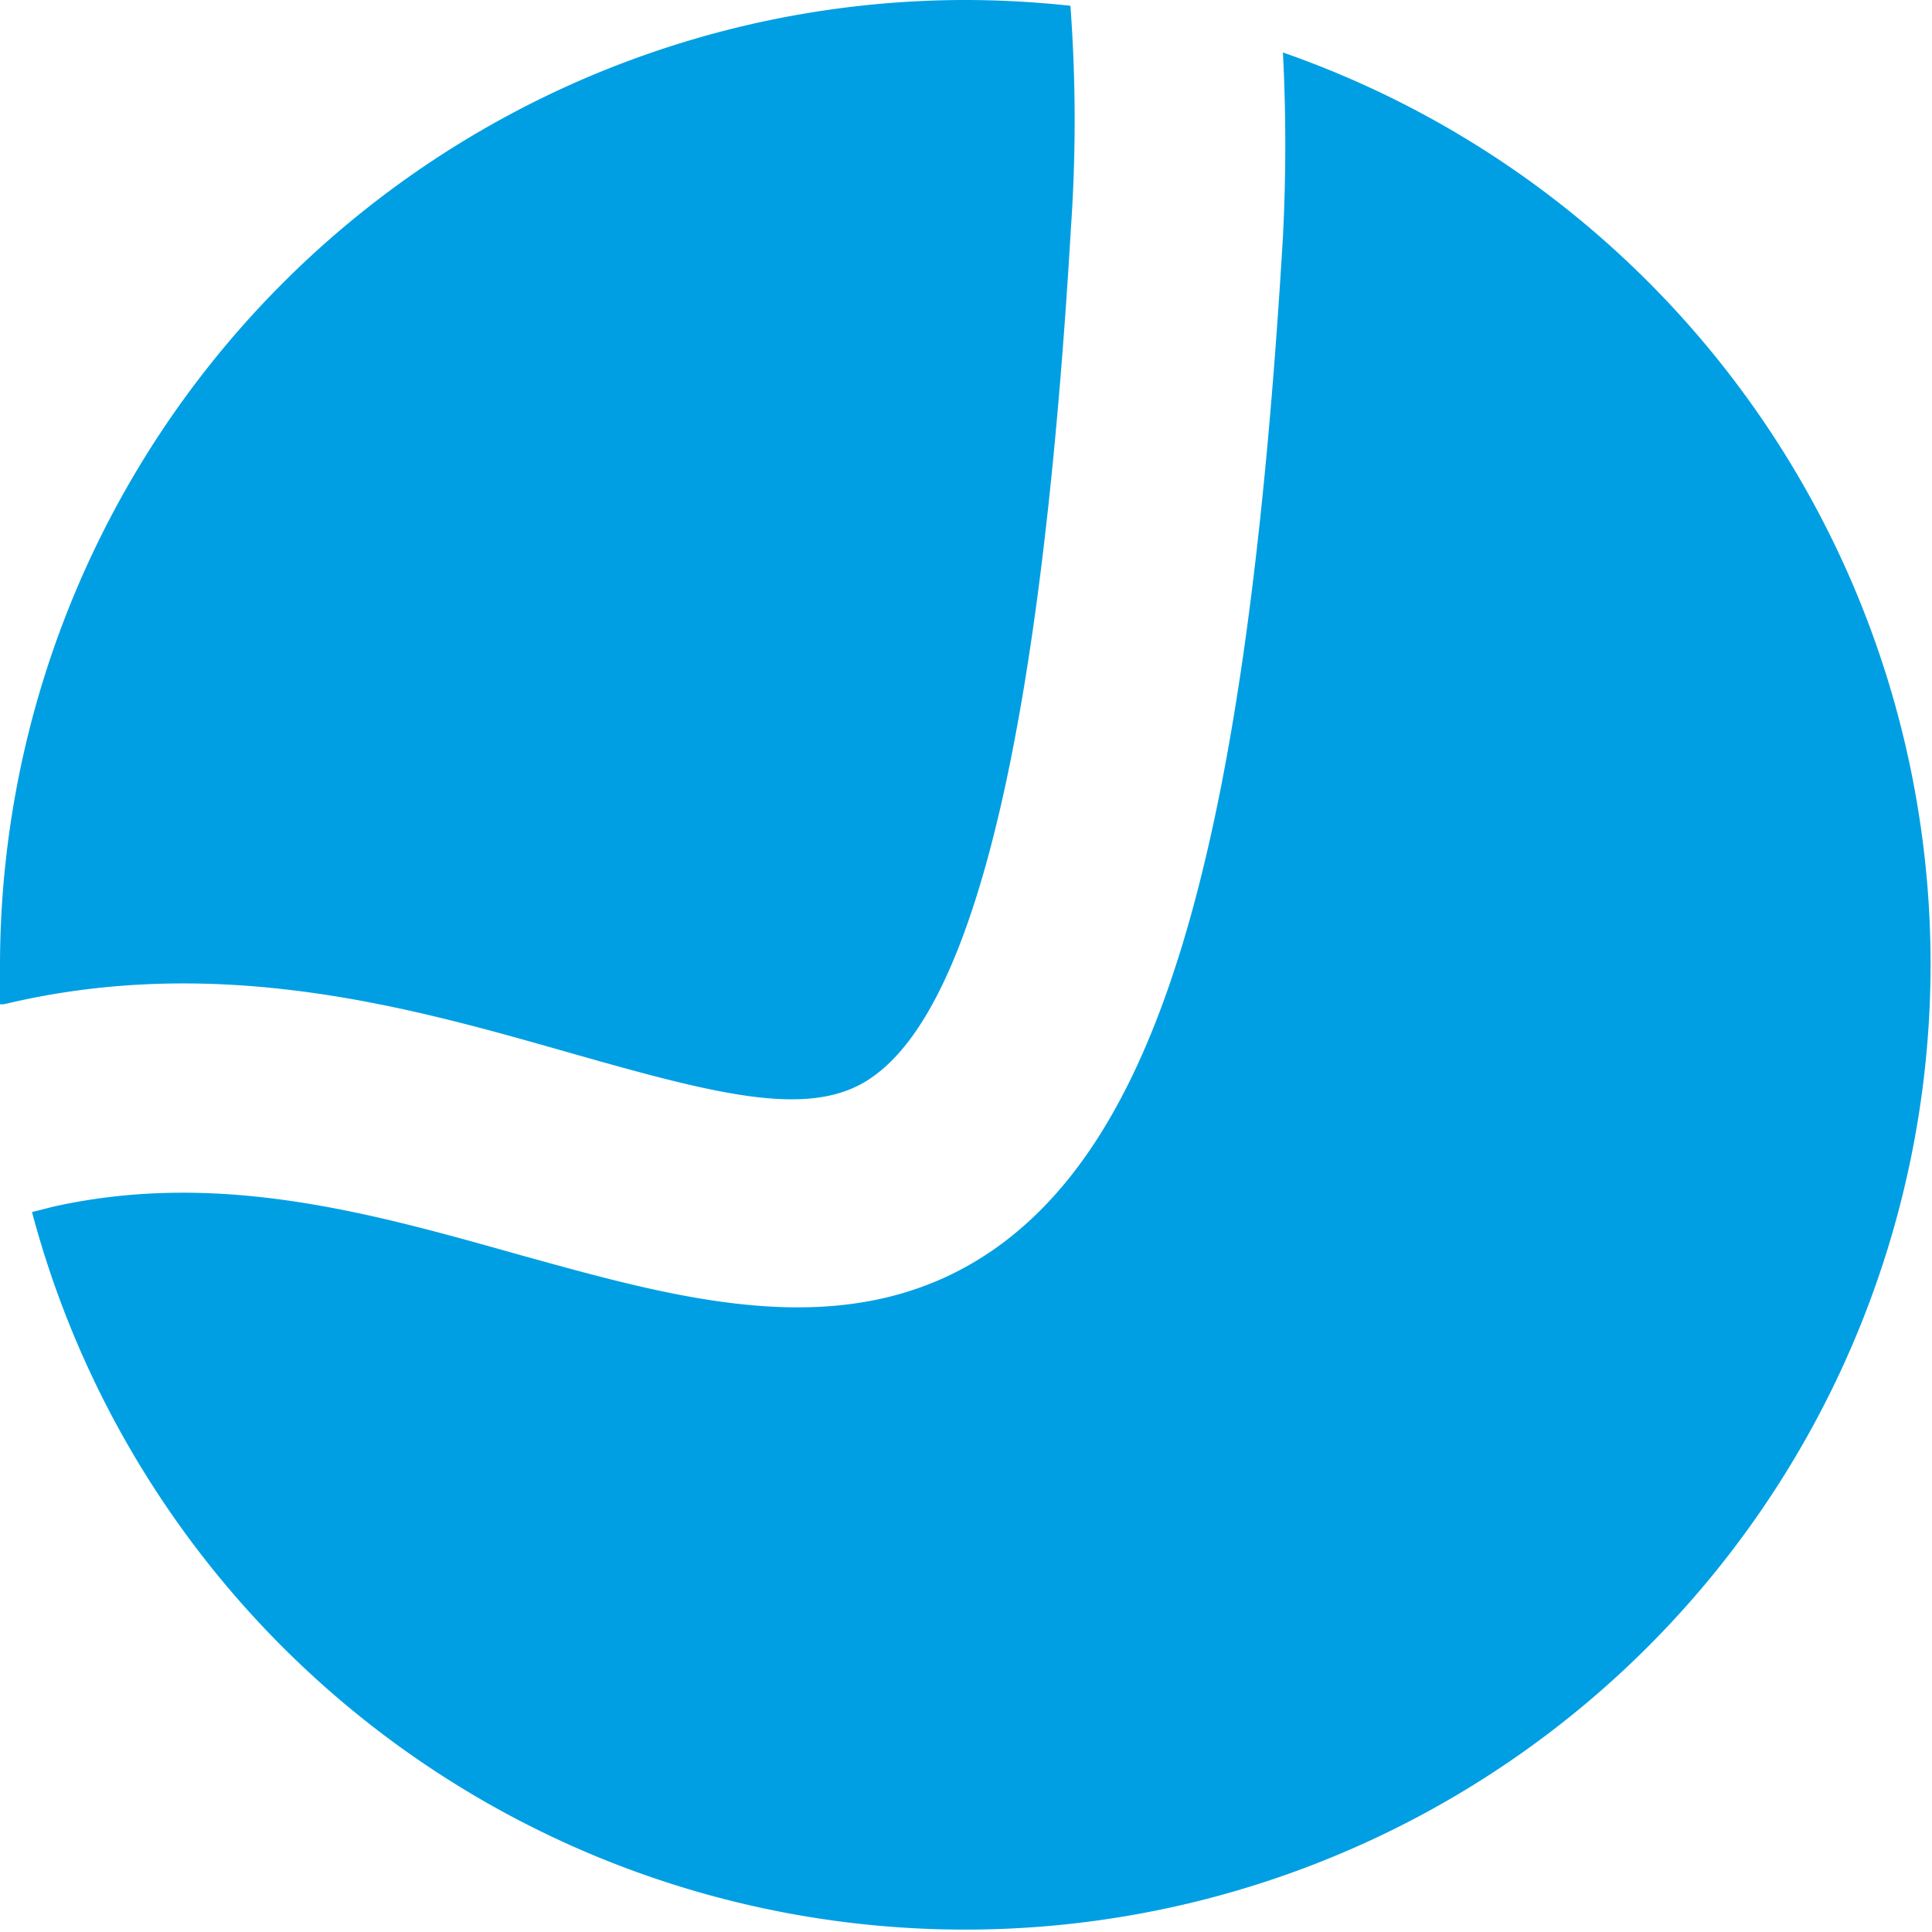 <svg xmlns="http://www.w3.org/2000/svg" viewBox="0 0 36.82 36.82"><defs><style>.cls-1{fill:#009fe3;}</style></defs><title>Recurso 1</title><g id="Capa_2" data-name="Capa 2"><g id="Capa_1-2" data-name="Capa 1"><path class="cls-1" d="M0,18.41c0,.25,0,.49,0,.73l.07,0c4.17-1,7.89.1,10.88.95,2.78.79,4.54,1.24,5.67.44,2-1.39,3.24-6.84,3.79-16.19A29.6,29.6,0,0,0,20.4.11a18.81,18.81,0,0,0-2-.11A18.41,18.41,0,0,0,0,18.41Z"/><path class="cls-1" d="M24.45,1a34.44,34.44,0,0,1,0,3.52C23.77,15.92,22.18,21.49,19,23.77c-2.74,1.95-6,1-9.08.15C7.08,23.12,4.17,22.29,1,23l-.39.1A18.4,18.4,0,1,0,24.45,1Z"/></g></g></svg>